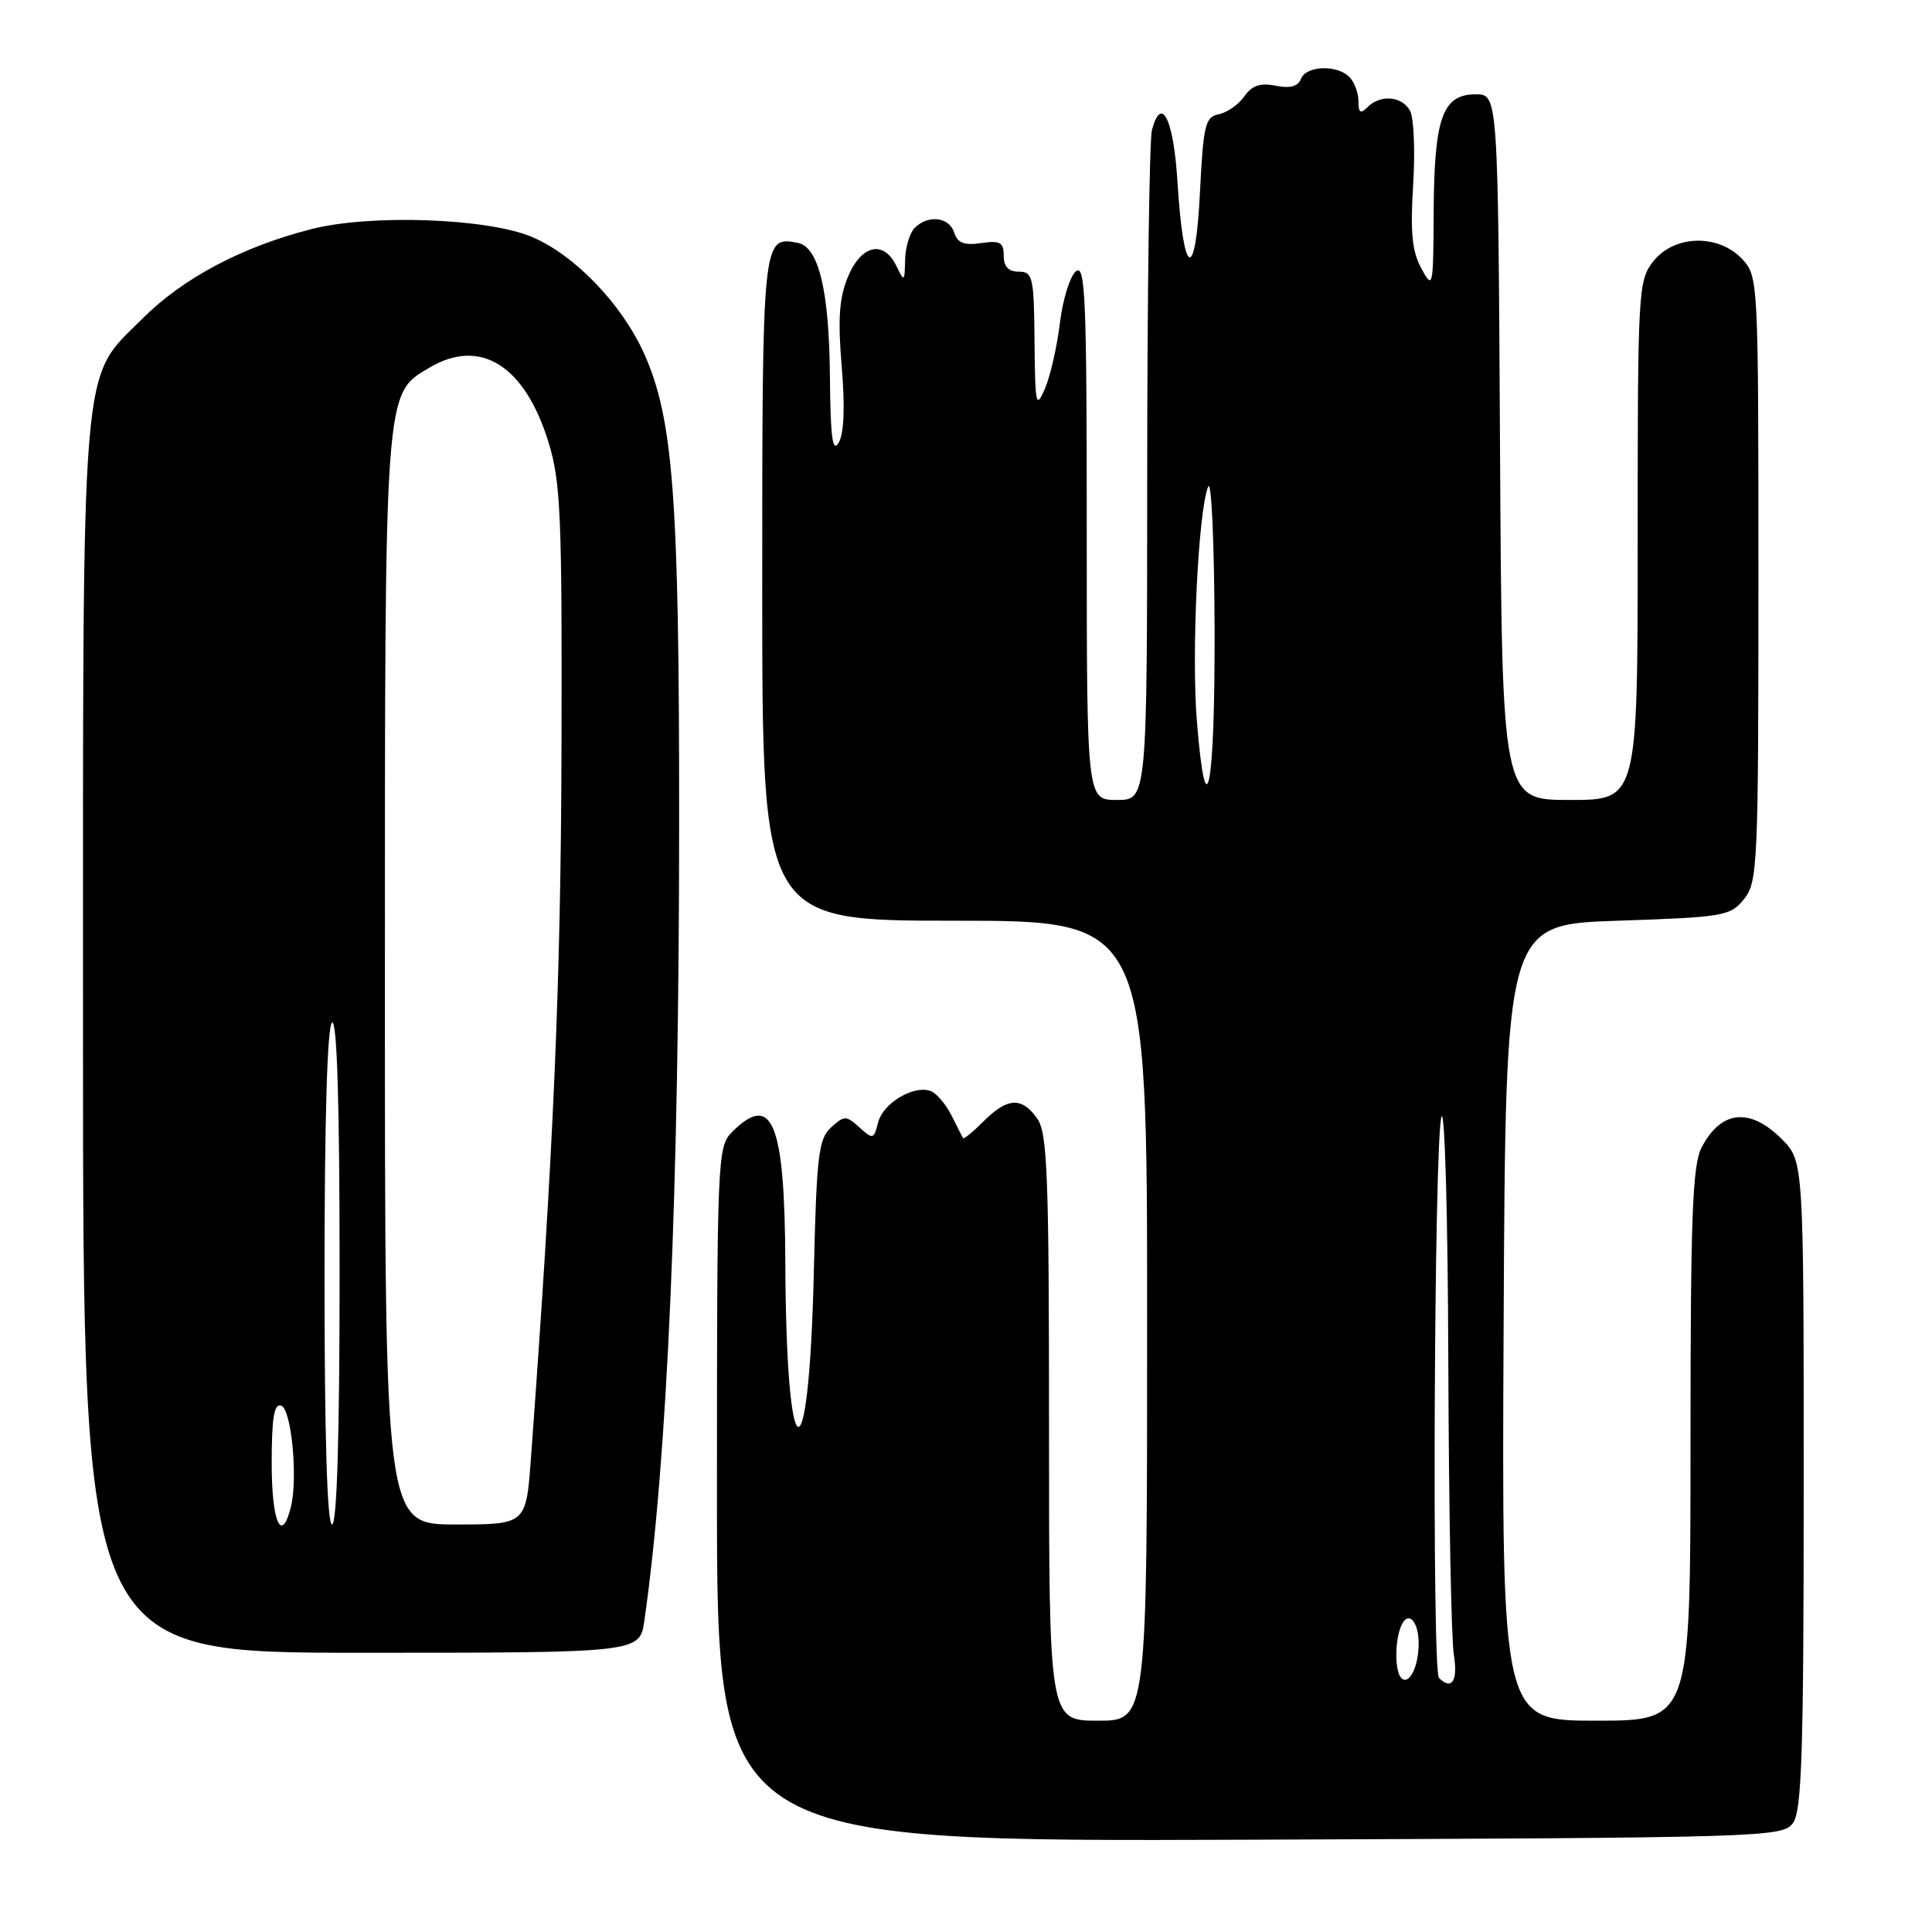 <?xml version="1.0" encoding="UTF-8" standalone="no"?>
<!DOCTYPE svg PUBLIC "-//W3C//DTD SVG 1.1//EN" "http://www.w3.org/Graphics/SVG/1.1/DTD/svg11.dtd" >
<svg xmlns="http://www.w3.org/2000/svg" xmlns:xlink="http://www.w3.org/1999/xlink" version="1.1" viewBox="0 0 256 256">
 <g >
 <path fill="currentColor"
d=" M 237.58 241.56 C 238.75 239.95 239.00 232.19 239.00 196.73 C 239.00 153.85 239.00 153.85 236.08 150.92 C 231.86 146.70 228.02 147.12 225.46 152.07 C 224.26 154.40 224.00 161.33 224.00 191.45 C 224.00 228.00 224.00 228.00 211.49 228.00 C 198.98 228.00 198.98 228.00 199.24 175.25 C 199.50 122.50 199.50 122.50 214.34 122.00 C 228.44 121.53 229.28 121.38 231.09 119.14 C 232.90 116.90 233.00 114.65 233.00 76.70 C 233.00 36.93 232.98 36.61 230.83 34.31 C 227.67 30.96 221.84 31.12 219.07 34.63 C 217.07 37.18 217.00 38.38 217.00 71.63 C 217.00 106.00 217.00 106.00 208.01 106.00 C 199.02 106.00 199.02 106.00 198.76 59.25 C 198.50 12.50 198.50 12.50 195.53 12.50 C 191.15 12.50 190.04 15.59 189.97 28.00 C 189.92 38.17 189.87 38.41 188.33 35.56 C 187.10 33.30 186.86 30.77 187.25 24.47 C 187.53 19.99 187.34 15.57 186.83 14.66 C 185.74 12.72 182.91 12.49 181.20 14.20 C 180.27 15.13 180.00 14.96 180.00 13.40 C 180.00 12.30 179.46 10.86 178.80 10.20 C 177.13 8.53 173.05 8.70 172.38 10.46 C 171.99 11.46 170.94 11.74 169.04 11.36 C 166.98 10.95 165.89 11.32 164.87 12.78 C 164.10 13.87 162.58 14.93 161.49 15.14 C 159.70 15.48 159.45 16.54 159.00 25.51 C 158.40 37.56 156.81 36.80 156.02 24.08 C 155.51 15.79 153.90 12.52 152.64 17.21 C 152.30 18.47 152.02 38.96 152.01 62.75 C 152.00 106.00 152.00 106.00 148.00 106.00 C 144.00 106.00 144.00 106.00 144.00 70.38 C 144.00 39.52 143.81 34.91 142.56 35.95 C 141.77 36.60 140.82 39.70 140.44 42.82 C 140.06 45.94 139.17 49.85 138.46 51.50 C 137.27 54.25 137.16 53.73 137.08 45.25 C 137.01 36.69 136.85 36.00 135.00 36.00 C 133.63 36.00 133.00 35.33 133.00 33.89 C 133.00 32.11 132.53 31.84 130.01 32.21 C 127.76 32.54 126.88 32.20 126.44 30.83 C 125.79 28.75 122.99 28.41 121.20 30.20 C 120.54 30.86 119.97 32.77 119.93 34.45 C 119.87 37.37 119.82 37.40 118.78 35.25 C 117.10 31.77 114.14 32.42 112.37 36.65 C 111.20 39.47 111.00 42.20 111.53 48.55 C 111.98 53.86 111.84 57.44 111.14 58.64 C 110.32 60.06 110.04 58.02 109.97 50.00 C 109.88 38.51 108.49 32.71 105.70 32.18 C 101.02 31.28 101.00 31.43 101.00 78.12 C 101.00 122.00 101.00 122.00 126.50 122.00 C 152.00 122.00 152.00 122.00 152.00 175.00 C 152.00 228.00 152.00 228.00 145.50 228.00 C 139.00 228.00 139.00 228.00 139.00 189.22 C 139.00 155.74 138.79 150.14 137.44 148.22 C 135.41 145.32 133.49 145.42 130.35 148.56 C 128.94 149.97 127.71 150.98 127.61 150.81 C 127.51 150.64 126.82 149.29 126.08 147.80 C 125.33 146.32 124.10 144.87 123.35 144.58 C 121.11 143.72 117.00 146.16 116.36 148.72 C 115.79 150.97 115.67 151.01 113.88 149.39 C 112.11 147.79 111.89 147.79 110.12 149.39 C 108.46 150.90 108.20 153.06 107.83 168.81 C 107.17 196.65 104.17 195.46 104.06 167.32 C 103.98 148.71 102.33 144.67 97.00 150.00 C 95.06 151.94 95.00 153.33 95.00 198.02 C 95.00 244.04 95.00 244.04 165.58 243.77 C 234.13 243.51 236.20 243.44 237.58 241.56 Z  M 85.38 214.75 C 88.44 193.42 89.99 157.79 89.99 108.47 C 90.00 65.94 89.21 55.47 85.36 46.88 C 82.42 40.31 76.16 33.80 70.50 31.40 C 64.58 28.90 49.07 28.35 41.21 30.37 C 32.06 32.71 24.26 36.85 18.92 42.18 C 10.58 50.51 11.00 45.50 11.00 137.68 C 11.00 219.00 11.00 219.00 47.89 219.00 C 84.77 219.00 84.77 219.00 85.38 214.75 Z  M 185.68 222.35 C 184.84 221.50 184.79 217.70 185.60 215.59 C 186.49 213.28 188.00 214.69 187.98 217.81 C 187.97 220.87 186.70 223.37 185.68 222.35 Z  M 190.67 222.33 C 189.72 221.38 190.03 151.02 191.00 148.00 C 191.44 146.62 191.85 161.25 191.91 180.50 C 191.97 199.75 192.30 217.19 192.64 219.25 C 193.21 222.72 192.37 224.04 190.67 222.33 Z  M 158.59 95.54 C 157.86 86.55 158.76 67.83 160.08 64.50 C 160.52 63.40 160.90 71.84 160.94 83.25 C 161.00 104.48 159.82 110.68 158.59 95.54 Z  M 36.00 193.92 C 36.00 187.90 36.32 185.94 37.25 186.25 C 38.62 186.70 39.50 195.88 38.54 199.70 C 37.30 204.65 36.00 201.69 36.00 193.92 Z  M 43.00 169.06 C 43.00 148.18 43.37 135.89 44.00 135.50 C 44.66 135.09 45.00 146.32 45.00 168.44 C 45.00 190.15 44.65 202.00 44.00 202.00 C 43.35 202.00 43.00 190.35 43.00 169.06 Z  M 51.00 130.02 C 51.00 51.02 50.91 52.26 56.93 48.70 C 63.66 44.73 69.54 48.42 72.68 58.60 C 74.30 63.86 74.49 68.29 74.40 99.50 C 74.31 130.22 73.35 152.46 70.35 193.25 C 69.71 202.00 69.71 202.00 60.36 202.00 C 51.00 202.00 51.00 202.00 51.00 130.02 Z "/>
</g>
</svg>